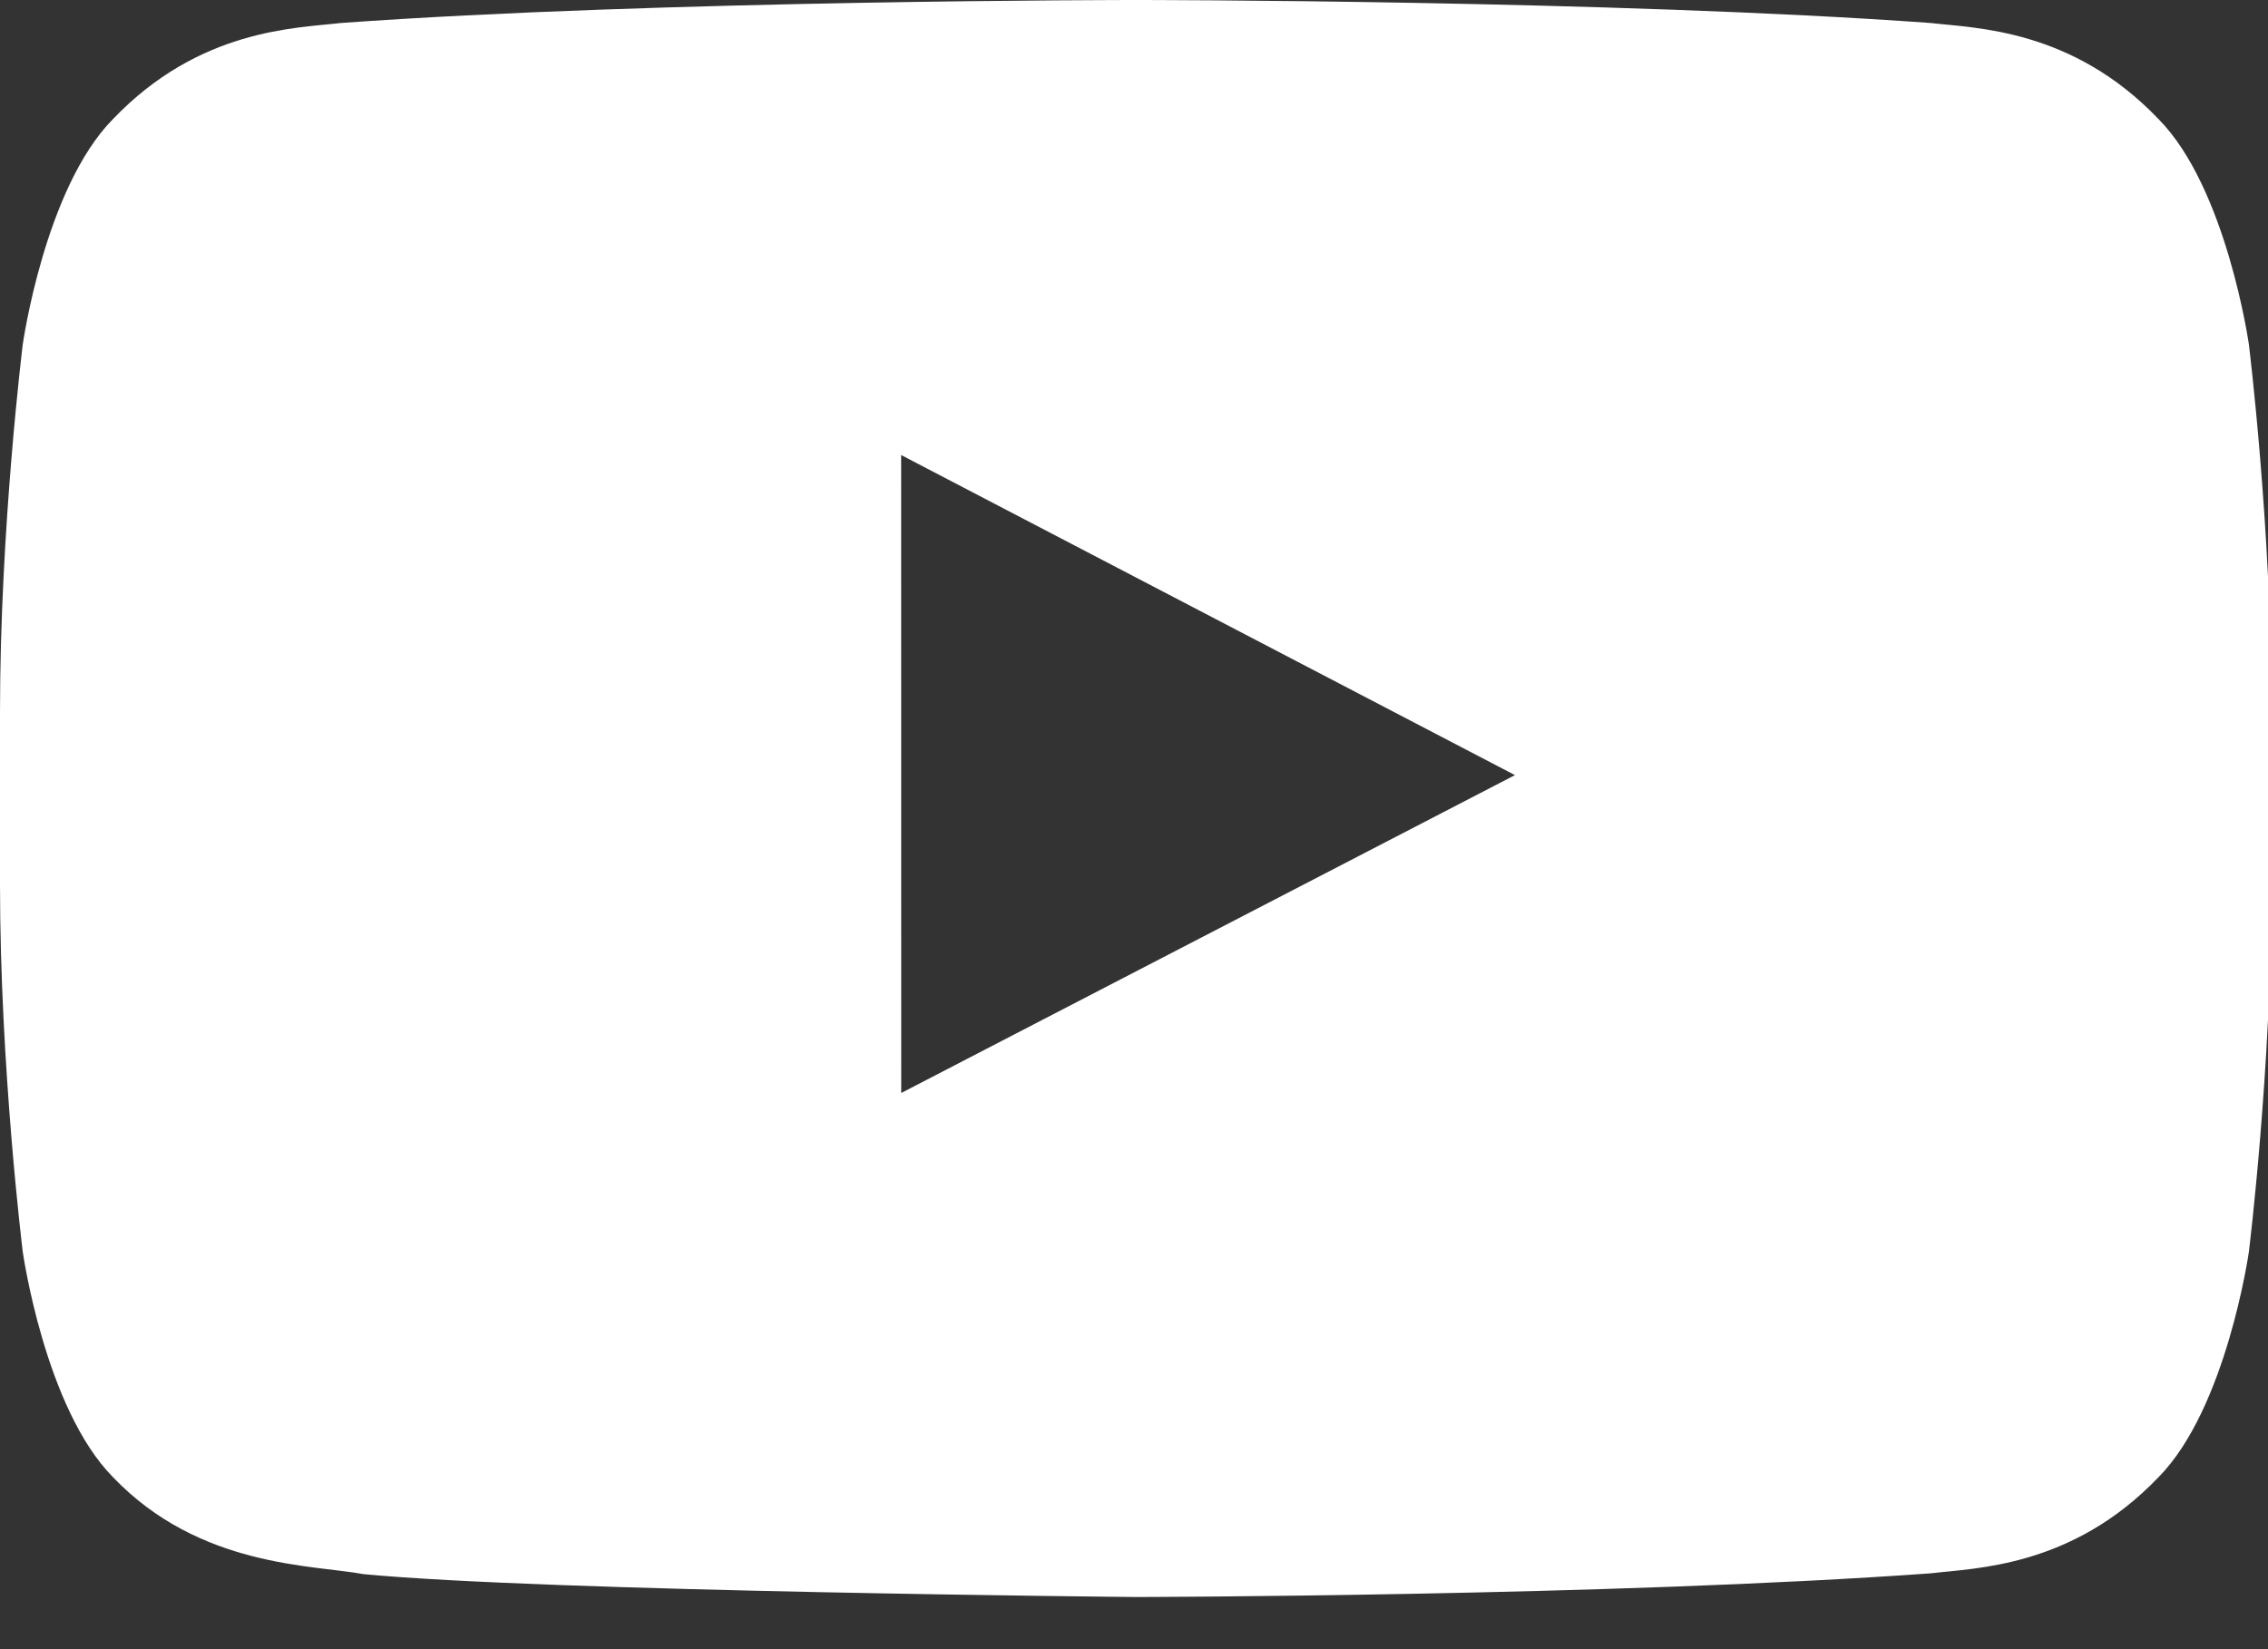 <svg width="33px" height="24px">
	<rect width="100%" height="100%" fill="#333333" stroke="none"/>
	<path d="M13.113,15.906 L13.112,6.622 L22.043,11.28 L13.113,15.906 Z M32.722,5.013 C32.722,5.013 32.398,2.736 31.408,1.734 C30.151,0.417 28.742,0.411 28.096,0.335 C23.471,0 16.533,0 16.533,0 L16.519,0 C16.519,0 9.581,0 4.956,0.335 C4.309,0.411 2.901,0.417 1.643,1.734 C0.653,2.736 0.331,5.013 0.331,5.013 C0.331,5.013 0,7.688 0,10.361 L0,12.868 C0,15.543 0.331,18.216 0.331,18.216 C0.331,18.216 0.653,20.493 1.643,21.496 C2.901,22.812 4.553,22.771 5.288,22.908 C7.933,23.162 16.526,23.241 16.526,23.241 C16.526,23.241 23.471,23.23 28.096,22.896 C28.742,22.818 30.151,22.812 31.408,21.496 C32.398,20.493 32.722,18.216 32.722,18.216 C32.722,18.216 33.052,15.543 33.052,12.868 L33.052,10.361 C33.052,7.688 32.722,5.013 32.722,5.013 L32.722,5.013 Z" id="youtube" fill="#FFFFFF"></path>
</svg>